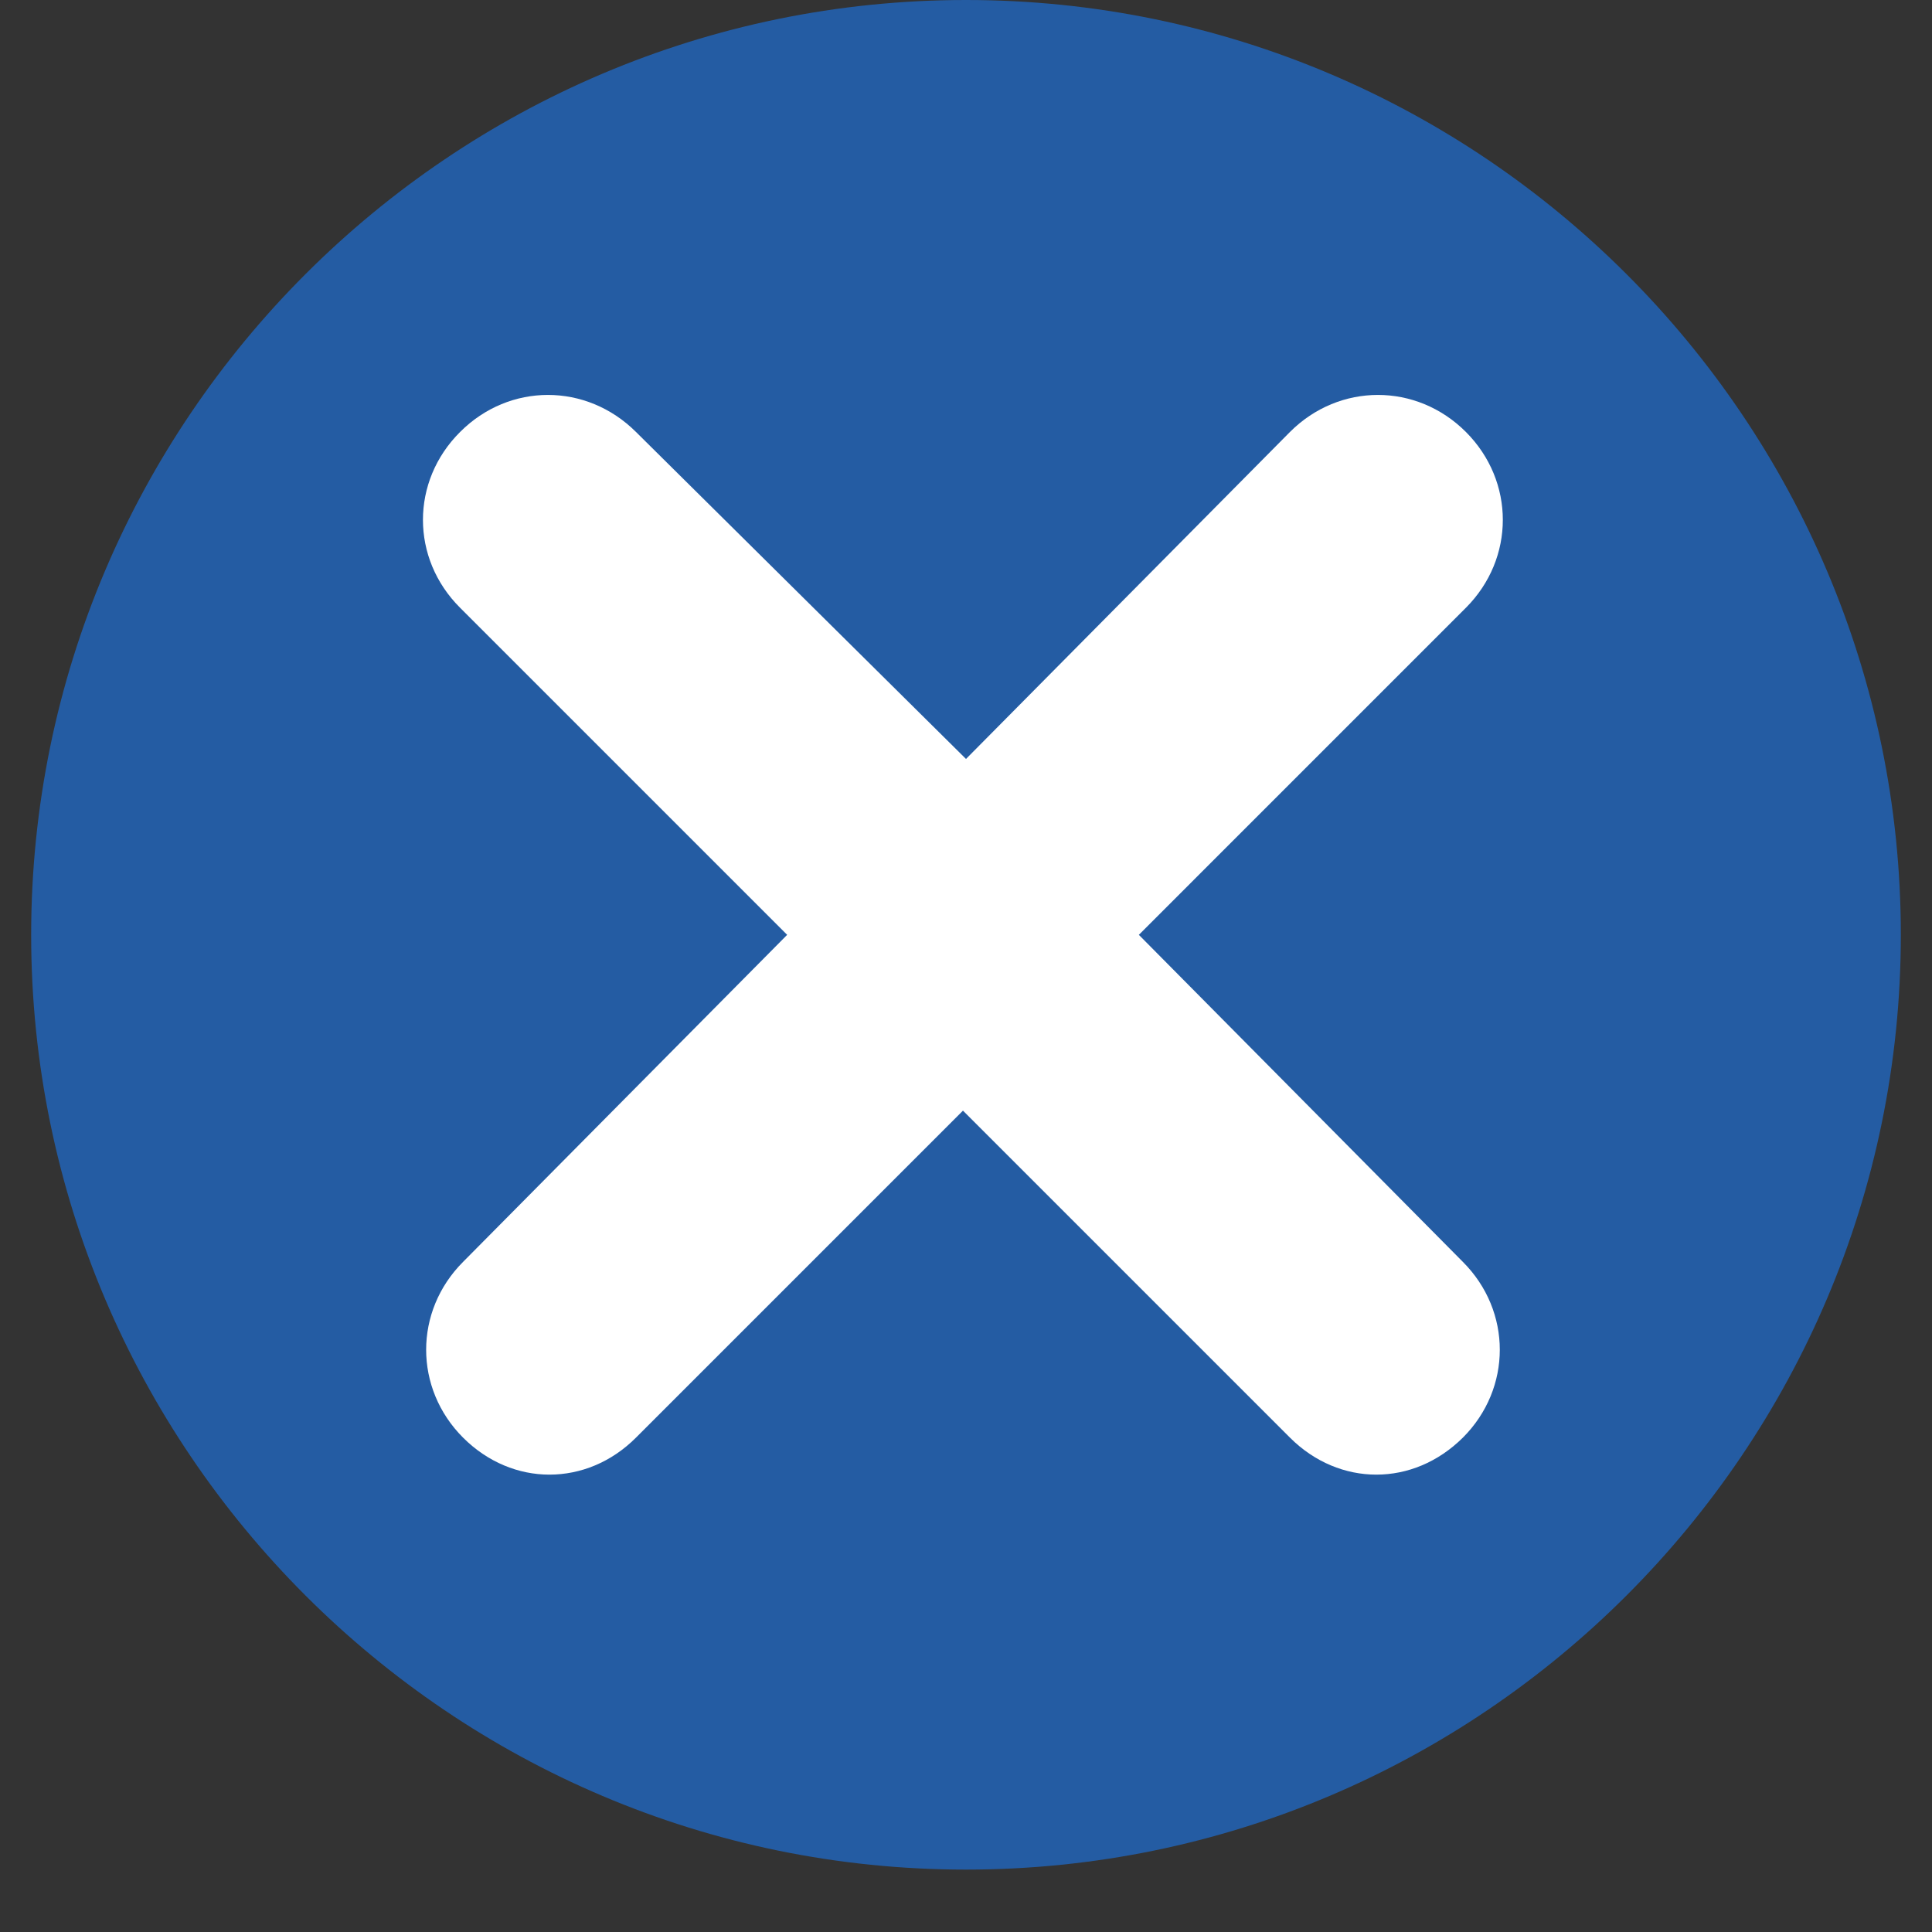 <svg xmlns="http://www.w3.org/2000/svg" xmlns:xlink="http://www.w3.org/1999/xlink" width="40" zoomAndPan="magnify" viewBox="0 0 30 30" height="40" preserveAspectRatio="xMidYMid meet" version="1.0"><rect x="0" y="0" width="30" height="30" fill="#333333" stroke="none"/><defs><clipPath id="965d546e35"><path d="M 0.484 0 L 29.516 0 L 29.516 29.031 L 0.484 29.031 Z M 0.484 0 " clip-rule="nonzero"/></clipPath></defs><g clip-path="url(#965d546e35)"><path fill="#245ca3" d="M 15 0 C 23 0 29.516 6.516 29.516 14.516 C 29.516 22.516 23 29.031 15 29.031 C 7 29.031 0.484 22.516 0.484 14.516 C 0.484 6.516 7 0 15 0 Z M 15 0 " fill-opacity="1" fill-rule="nonzero"/></g><path fill="#ffffff" d="M 17.684 14.516 L 22.762 9.438 C 23.527 8.672 23.527 7.473 22.762 6.707 C 21.996 5.941 20.797 5.941 20.031 6.707 L 15 11.785 L 9.875 6.707 C 9.105 5.941 7.91 5.941 7.145 6.707 C 6.375 7.473 6.375 8.672 7.145 9.438 L 12.223 14.516 L 7.191 19.594 C 6.426 20.359 6.426 21.559 7.191 22.324 C 7.574 22.707 8.055 22.898 8.531 22.898 C 9.012 22.898 9.492 22.707 9.875 22.324 L 14.953 17.246 L 20.031 22.324 C 20.414 22.707 20.895 22.898 21.371 22.898 C 21.852 22.898 22.328 22.707 22.715 22.324 C 23.48 21.559 23.48 20.359 22.715 19.594 Z M 17.684 14.516 " fill-opacity="1" fill-rule="nonzero"/></svg>
